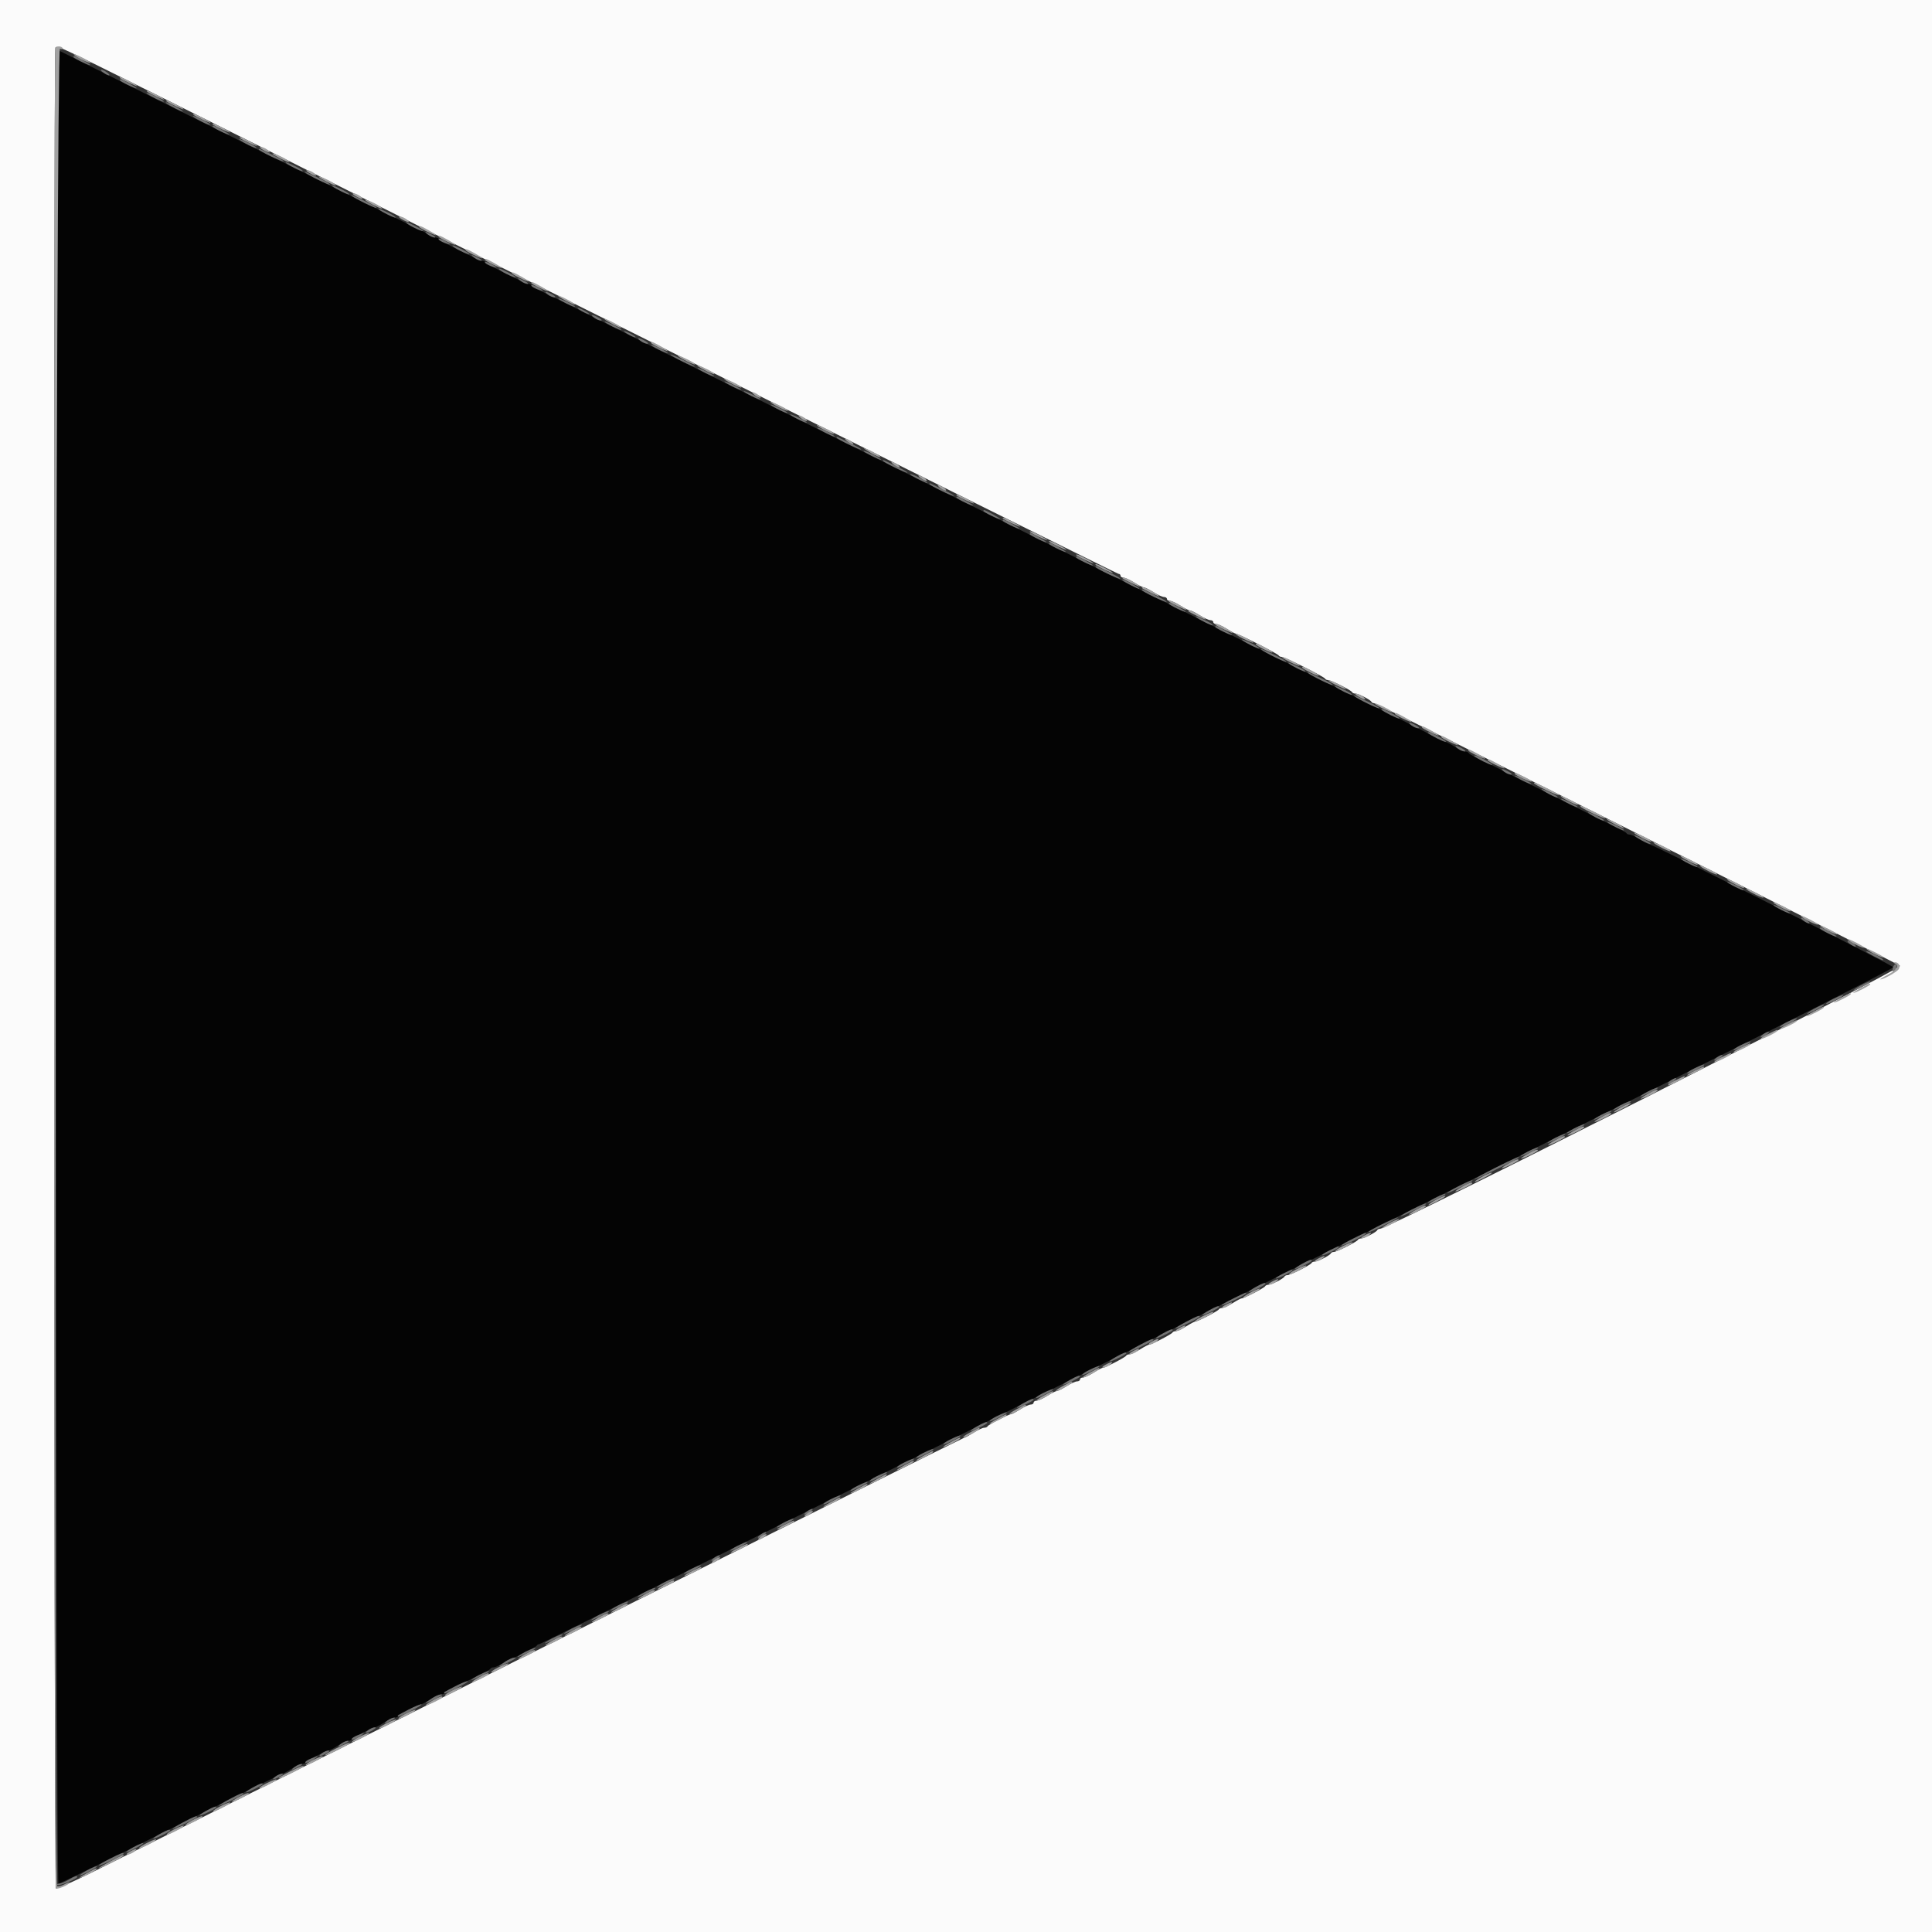 <svg id="svg" version="1.1" xmlns="http://www.w3.org/2000/svg" xmlns:xlink="http://www.w3.org/1999/xlink" width="400" height="400" viewBox="0, 0, 400,400"><rect x="0" y="0" width="400" height="400" fill="#333333" stroke="none"/><g id="svgg"><path id="path0" d="M11.856 10.678 C 11.321 11.213,11.565 390.000,12.100 390.000 C 12.375 390.000,22.873 384.870,35.430 378.600 C 47.986 372.330,58.385 367.200,58.538 367.200 C 58.691 367.200,59.529 366.750,60.400 366.200 C 61.271 365.650,62.243 365.200,62.559 365.200 C 62.875 365.200,63.193 365.065,63.267 364.900 C 63.412 364.573,67.625 362.400,68.114 362.400 C 68.280 362.400,69.129 361.950,70.000 361.400 C 70.871 360.850,71.843 360.400,72.159 360.400 C 72.475 360.400,72.793 360.265,72.867 360.100 C 73.012 359.773,77.225 357.600,77.714 357.600 C 77.880 357.600,78.729 357.150,79.600 356.600 C 80.471 356.050,81.443 355.600,81.759 355.600 C 82.075 355.600,82.393 355.465,82.467 355.300 C 82.612 354.973,86.825 352.800,87.314 352.800 C 87.480 352.800,88.329 352.350,89.200 351.800 C 90.071 351.250,91.043 350.800,91.359 350.800 C 91.675 350.800,91.993 350.665,92.067 350.500 C 92.140 350.335,93.235 349.705,94.500 349.100 C 95.765 348.495,97.835 347.505,99.100 346.900 C 100.365 346.295,101.460 345.665,101.533 345.500 C 101.607 345.335,101.925 345.200,102.241 345.200 C 102.557 345.200,103.529 344.750,104.400 344.200 C 105.271 343.650,106.120 343.200,106.286 343.200 C 106.775 343.200,110.988 341.027,111.133 340.700 C 111.207 340.535,111.451 340.400,111.676 340.400 C 111.902 340.400,151.892 320.529,200.543 296.243 C 249.194 271.956,312.175 240.527,340.500 226.400 C 368.825 212.273,391.990 200.509,391.978 200.257 C 391.959 199.864,342.226 174.800,341.464 174.800 C 341.310 174.800,340.471 174.350,339.600 173.800 C 338.729 173.250,337.757 172.800,337.441 172.800 C 337.125 172.800,336.807 172.665,336.733 172.500 C 336.660 172.335,335.520 171.688,334.200 171.063 C 332.880 170.438,331.440 169.732,331.000 169.495 C 330.560 169.257,328.400 168.180,326.200 167.101 C 324.000 166.022,321.840 164.942,321.400 164.701 C 320.960 164.460,318.800 163.379,316.600 162.299 C 314.400 161.219,312.060 160.048,311.400 159.697 C 310.740 159.346,309.930 158.931,309.600 158.775 C 305.464 156.820,304.179 156.153,304.067 155.900 C 303.993 155.735,303.675 155.600,303.359 155.600 C 303.043 155.600,302.071 155.150,301.200 154.600 C 300.329 154.050,299.439 153.600,299.222 153.600 C 299.006 153.600,297.967 153.121,296.914 152.536 C 295.861 151.951,294.730 151.346,294.400 151.193 C 294.070 151.040,293.170 150.587,292.400 150.187 C 291.630 149.786,290.730 149.324,290.400 149.160 C 239.727 123.930,133.619 71.061,133.164 70.816 C 132.814 70.627,130.654 69.542,128.364 68.403 C 126.074 67.265,123.914 66.185,123.564 66.003 C 121.831 65.103,114.336 61.376,112.400 60.451 C 111.190 59.873,110.140 59.265,110.067 59.100 C 109.993 58.935,109.736 58.800,109.495 58.800 C 108.903 58.800,100.635 54.679,100.467 54.300 C 100.393 54.135,100.136 54.000,99.895 54.000 C 99.303 54.000,91.035 49.879,90.867 49.500 C 90.793 49.335,90.539 49.200,90.302 49.200 C 89.988 49.200,42.385 25.592,12.356 10.544 C 12.221 10.477,11.996 10.537,11.856 10.678 " stroke="none" fill="#040404" fill-rule="evenodd"></path><path id="path1" d="M0.000 200.000 L 0.000 400.000 200.000 400.000 L 400.000 400.000 400.000 200.000 L 400.000 0.000 200.000 0.000 L 0.000 0.000 0.000 200.000 M33.235 20.042 C 52.156 29.466,60.953 33.863,62.764 34.803 C 63.114 34.985,65.274 36.065,67.564 37.203 C 69.854 38.342,72.014 39.422,72.364 39.603 C 72.714 39.785,74.874 40.865,77.164 42.003 C 79.454 43.142,81.614 44.225,81.964 44.410 C 86.822 46.985,231.235 118.800,231.555 118.800 C 231.800 118.800,232.000 118.980,232.000 119.200 C 232.000 119.420,232.274 119.600,232.608 119.600 C 232.942 119.600,233.929 120.050,234.800 120.600 C 235.671 121.150,236.571 121.600,236.800 121.600 C 237.029 121.600,237.929 122.050,238.800 122.600 C 239.671 123.150,240.658 123.600,240.992 123.600 C 241.326 123.600,241.600 123.780,241.600 124.000 C 241.600 124.220,241.874 124.400,242.208 124.400 C 242.542 124.400,243.529 124.850,244.400 125.400 C 245.271 125.950,246.171 126.400,246.400 126.400 C 246.629 126.400,247.529 126.850,248.400 127.400 C 249.271 127.950,250.258 128.400,250.592 128.400 C 250.926 128.400,251.200 128.580,251.200 128.800 C 251.200 129.020,251.474 129.200,251.808 129.200 C 252.142 129.200,253.129 129.650,254.000 130.200 C 254.871 130.750,255.723 131.199,255.892 131.198 C 256.387 131.195,264.587 135.370,264.733 135.700 C 264.807 135.865,265.077 135.999,265.333 135.998 C 265.939 135.995,274.159 140.107,274.333 140.500 C 274.407 140.665,274.677 140.797,274.933 140.794 C 275.532 140.786,279.757 142.904,279.933 143.300 C 280.007 143.465,280.307 143.600,280.601 143.600 C 281.243 143.600,283.745 144.877,283.933 145.300 C 284.007 145.465,284.269 145.600,284.517 145.600 C 285.098 145.600,393.126 199.556,393.385 199.976 C 393.795 200.639,287.447 254.400,285.725 254.400 C 285.473 254.400,285.207 254.535,285.133 254.700 C 284.945 255.123,282.443 256.400,281.801 256.400 C 281.507 256.400,281.207 256.535,281.133 256.700 C 280.957 257.096,276.732 259.214,276.133 259.206 C 275.877 259.203,275.607 259.335,275.533 259.500 C 275.345 259.923,272.843 261.200,272.201 261.200 C 271.907 261.200,271.607 261.335,271.533 261.500 C 271.357 261.896,267.132 264.014,266.533 264.006 C 266.277 264.003,266.007 264.135,265.933 264.300 C 265.745 264.723,263.243 266.000,262.601 266.000 C 262.307 266.000,262.007 266.135,261.933 266.300 C 261.784 266.636,257.573 268.816,257.092 268.806 C 256.923 268.803,256.071 269.250,255.200 269.800 C 254.329 270.350,253.357 270.800,253.041 270.800 C 252.725 270.800,252.407 270.935,252.333 271.100 C 252.184 271.436,247.973 273.616,247.492 273.606 C 247.323 273.603,246.471 274.050,245.600 274.600 C 244.729 275.150,243.757 275.600,243.441 275.600 C 243.125 275.600,242.807 275.735,242.733 275.900 C 242.588 276.227,238.375 278.400,237.886 278.400 C 237.720 278.400,236.871 278.850,236.000 279.400 C 235.129 279.950,234.157 280.400,233.841 280.400 C 233.525 280.400,233.207 280.535,233.133 280.700 C 232.988 281.027,228.775 283.200,228.286 283.200 C 228.120 283.200,227.271 283.650,226.400 284.200 C 225.529 284.750,224.542 285.200,224.208 285.200 C 223.874 285.200,223.600 285.380,223.600 285.600 C 223.600 285.820,223.326 286.000,222.992 286.000 C 222.658 286.000,221.671 286.450,220.800 287.000 C 219.929 287.550,219.029 288.000,218.800 288.000 C 218.571 288.000,217.671 288.450,216.800 289.000 C 215.929 289.550,214.942 290.000,214.608 290.000 C 214.274 290.000,214.000 290.180,214.000 290.400 C 214.000 290.620,213.726 290.800,213.392 290.800 C 213.058 290.800,212.071 291.250,211.200 291.800 C 210.329 292.350,209.480 292.800,209.314 292.800 C 208.825 292.800,204.612 294.973,204.467 295.300 C 204.393 295.465,204.075 295.600,203.759 295.600 C 203.443 295.600,202.471 296.050,201.600 296.600 C 200.729 297.150,199.901 297.600,199.761 297.600 C 199.621 297.600,160.512 317.063,112.853 340.851 C 65.194 364.639,22.988 385.699,19.061 387.651 C 15.135 389.603,11.760 391.099,11.561 390.976 C 11.145 390.719,11.050 10.283,11.467 9.867 C 11.916 9.417,11.691 9.312,33.235 20.042 " stroke="none" fill="#fbfbfb" fill-rule="evenodd"></path><path id="path2" d="M15.200 11.791 C 15.200 12.037,18.499 13.635,18.665 13.469 C 18.785 13.348,15.696 11.600,15.362 11.600 C 15.273 11.600,15.200 11.686,15.200 11.791 M21.376 15.013 C 21.804 15.336,22.333 15.600,22.553 15.600 C 22.773 15.600,22.604 15.336,22.176 15.013 C 21.749 14.690,21.220 14.425,21.000 14.425 C 20.780 14.425,20.949 14.690,21.376 15.013 M24.800 16.591 C 24.800 16.837,28.099 18.435,28.265 18.269 C 28.385 18.148,25.296 16.400,24.962 16.400 C 24.873 16.400,24.800 16.486,24.800 16.591 M30.433 19.357 C 30.962 19.855,33.725 21.208,33.886 21.048 C 33.991 20.942,33.306 20.483,32.364 20.028 C 30.739 19.243,30.063 19.008,30.433 19.357 M34.433 21.357 C 34.883 21.781,37.713 23.220,37.842 23.091 C 37.924 23.010,37.255 22.551,36.357 22.072 C 34.870 21.277,34.010 20.958,34.433 21.357 M40.033 24.157 C 40.562 24.655,43.325 26.008,43.486 25.848 C 43.591 25.742,42.906 25.283,41.964 24.828 C 40.339 24.043,39.663 23.808,40.033 24.157 M44.000 26.191 C 44.000 26.437,47.299 28.035,47.465 27.869 C 47.585 27.748,44.496 26.000,44.162 26.000 C 44.073 26.000,44.000 26.086,44.000 26.191 M49.633 28.957 C 50.162 29.455,52.925 30.808,53.086 30.648 C 53.191 30.542,52.506 30.083,51.564 29.628 C 49.939 28.843,49.263 28.608,49.633 28.957 M53.600 30.950 C 53.600 31.259,58.516 33.617,58.725 33.408 C 58.863 33.270,56.838 32.205,53.900 30.870 C 53.735 30.795,53.600 30.831,53.600 30.950 M59.233 33.757 C 59.762 34.255,62.525 35.608,62.686 35.448 C 62.791 35.342,62.106 34.883,61.164 34.428 C 59.539 33.643,58.863 33.408,59.233 33.757 M63.204 35.716 C 63.644 36.202,68.126 38.407,68.307 38.226 C 68.413 38.121,67.442 37.533,66.149 36.920 C 63.323 35.580,62.939 35.423,63.204 35.716 M68.833 38.557 C 69.362 39.055,72.125 40.408,72.286 40.248 C 72.391 40.142,71.706 39.683,70.764 39.228 C 69.139 38.443,68.463 38.208,68.833 38.557 M72.804 40.516 C 73.244 41.002,77.726 43.207,77.907 43.026 C 78.013 42.921,77.042 42.333,75.749 41.720 C 72.923 40.380,72.539 40.223,72.804 40.516 M78.433 43.357 C 78.962 43.855,81.725 45.208,81.886 45.048 C 81.991 44.942,81.306 44.483,80.364 44.028 C 78.739 43.243,78.063 43.008,78.433 43.357 M84.611 46.518 C 85.640 47.194,87.600 48.034,87.600 47.800 C 87.600 47.577,84.556 46.000,84.127 46.000 C 83.959 46.000,84.177 46.233,84.611 46.518 M88.624 48.587 C 89.051 48.910,89.670 49.179,90.000 49.185 C 90.330 49.190,90.084 48.926,89.454 48.598 C 87.995 47.837,87.625 47.832,88.624 48.587 M90.800 49.502 C 90.800 49.679,91.340 50.028,92.000 50.278 C 92.660 50.527,93.200 50.661,93.200 50.576 C 93.200 50.490,92.660 50.141,92.000 49.800 C 91.340 49.459,90.800 49.325,90.800 49.502 M94.211 51.318 C 95.240 51.994,97.200 52.834,97.200 52.600 C 97.200 52.377,94.156 50.800,93.727 50.800 C 93.559 50.800,93.777 51.033,94.211 51.318 M98.224 53.387 C 98.651 53.710,99.270 53.979,99.600 53.985 C 99.930 53.990,99.684 53.726,99.054 53.398 C 97.595 52.637,97.225 52.632,98.224 53.387 M100.400 54.302 C 100.400 54.479,100.940 54.828,101.600 55.078 C 102.260 55.327,102.800 55.461,102.800 55.376 C 102.800 55.290,102.260 54.941,101.600 54.600 C 100.940 54.259,100.400 54.125,100.400 54.302 M103.811 56.118 C 104.840 56.794,106.800 57.634,106.800 57.400 C 106.800 57.177,103.756 55.600,103.327 55.600 C 103.159 55.600,103.377 55.833,103.811 56.118 M107.824 58.187 C 108.251 58.510,108.870 58.779,109.200 58.785 C 109.530 58.790,109.284 58.526,108.654 58.198 C 107.195 57.437,106.825 57.432,107.824 58.187 M110.000 59.102 C 110.000 59.279,110.540 59.628,111.200 59.878 C 111.860 60.127,112.400 60.261,112.400 60.176 C 112.400 60.090,111.860 59.741,111.200 59.400 C 110.540 59.059,110.000 58.925,110.000 59.102 M113.424 60.987 C 113.851 61.310,114.470 61.574,114.800 61.573 C 115.148 61.572,114.980 61.332,114.400 61.000 C 113.085 60.248,112.436 60.240,113.424 60.987 M115.600 61.797 C 115.600 62.068,118.849 63.684,119.030 63.503 C 119.114 63.419,118.376 62.959,117.391 62.481 C 116.406 62.002,115.600 61.694,115.600 61.797 M119.600 63.779 C 119.600 63.889,120.140 64.259,120.800 64.600 C 121.460 64.941,122.000 65.131,122.000 65.021 C 122.000 64.911,121.460 64.541,120.800 64.200 C 120.140 63.859,119.600 63.669,119.600 63.779 M123.024 65.787 C 123.451 66.110,124.070 66.374,124.400 66.373 C 124.748 66.372,124.580 66.132,124.000 65.800 C 122.685 65.048,122.036 65.040,123.024 65.787 M125.200 66.597 C 125.200 66.868,128.449 68.484,128.630 68.303 C 128.714 68.219,127.976 67.759,126.991 67.281 C 126.006 66.802,125.200 66.494,125.200 66.597 M129.200 68.579 C 129.200 68.689,129.740 69.059,130.400 69.400 C 131.060 69.741,131.600 69.931,131.600 69.821 C 131.600 69.711,131.060 69.341,130.400 69.000 C 129.740 68.659,129.200 68.469,129.200 68.579 M132.624 70.587 C 133.051 70.910,133.670 71.174,134.000 71.173 C 134.348 71.172,134.180 70.932,133.600 70.600 C 132.285 69.848,131.636 69.840,132.624 70.587 M134.800 71.397 C 134.800 71.668,138.049 73.284,138.230 73.103 C 138.314 73.019,137.576 72.559,136.591 72.081 C 135.606 71.602,134.800 71.294,134.800 71.397 M138.800 73.398 C 138.800 73.666,143.649 76.085,143.828 75.906 C 143.908 75.825,142.810 75.185,141.387 74.483 C 139.964 73.782,138.800 73.293,138.800 73.398 M144.400 76.197 C 144.400 76.468,147.649 78.084,147.830 77.903 C 147.914 77.819,147.176 77.359,146.191 76.881 C 145.206 76.402,144.400 76.094,144.400 76.197 M150.000 78.997 C 150.000 79.268,153.249 80.884,153.430 80.703 C 153.514 80.619,152.776 80.159,151.791 79.681 C 150.806 79.202,150.000 78.894,150.000 78.997 M154.000 80.997 C 154.000 81.268,157.249 82.884,157.430 82.703 C 157.514 82.619,156.776 82.159,155.791 81.681 C 154.806 81.202,154.000 80.894,154.000 80.997 M159.600 83.797 C 159.600 84.068,162.849 85.684,163.030 85.503 C 163.114 85.419,162.376 84.959,161.391 84.481 C 160.406 84.002,159.600 83.694,159.600 83.797 M163.600 85.797 C 163.600 86.068,166.849 87.684,167.030 87.503 C 167.114 87.419,166.376 86.959,165.391 86.481 C 164.406 86.002,163.600 85.694,163.600 85.797 M169.200 88.599 C 169.200 88.789,172.389 90.400,172.764 90.400 C 173.116 90.400,171.482 89.399,170.300 88.890 C 169.695 88.630,169.200 88.499,169.200 88.599 M173.200 90.579 C 173.200 90.869,178.087 93.246,178.281 93.052 C 178.361 92.972,177.386 92.406,176.113 91.794 C 174.841 91.182,173.665 90.607,173.500 90.517 C 173.335 90.427,173.200 90.455,173.200 90.579 M178.800 93.399 C 178.800 93.589,181.989 95.200,182.364 95.200 C 182.716 95.200,181.082 94.199,179.900 93.690 C 179.295 93.430,178.800 93.299,178.800 93.399 M182.800 95.379 C 182.800 95.669,187.687 98.046,187.881 97.852 C 187.961 97.772,186.986 97.206,185.713 96.594 C 184.441 95.982,183.265 95.407,183.100 95.317 C 182.935 95.227,182.800 95.255,182.800 95.379 M188.400 98.199 C 188.400 98.389,191.589 100.000,191.964 100.000 C 192.316 100.000,190.682 98.999,189.500 98.490 C 188.895 98.230,188.400 98.099,188.400 98.199 M192.400 100.179 C 192.400 100.469,197.287 102.846,197.481 102.652 C 197.561 102.572,196.586 102.006,195.313 101.394 C 194.041 100.782,192.865 100.207,192.700 100.117 C 192.535 100.027,192.400 100.055,192.400 100.179 M198.000 102.991 C 198.000 103.237,201.299 104.835,201.465 104.669 C 201.585 104.548,198.496 102.800,198.162 102.800 C 198.073 102.800,198.000 102.886,198.000 102.991 M203.600 105.791 C 203.600 106.037,206.899 107.635,207.065 107.469 C 207.185 107.348,204.096 105.600,203.762 105.600 C 203.673 105.600,203.600 105.686,203.600 105.791 M207.600 107.791 C 207.600 108.037,210.899 109.635,211.065 109.469 C 211.185 109.348,208.096 107.600,207.762 107.600 C 207.673 107.600,207.600 107.686,207.600 107.791 M213.200 110.591 C 213.200 110.837,216.499 112.435,216.665 112.269 C 216.785 112.148,213.696 110.400,213.362 110.400 C 213.273 110.400,213.200 110.486,213.200 110.591 M217.200 112.591 C 217.200 112.837,220.499 114.435,220.665 114.269 C 220.785 114.148,217.696 112.400,217.362 112.400 C 217.273 112.400,217.200 112.486,217.200 112.591 M222.800 115.391 C 222.800 115.637,226.099 117.235,226.265 117.069 C 226.385 116.948,223.296 115.200,222.962 115.200 C 222.873 115.200,222.800 115.286,222.800 115.391 M226.800 117.350 C 226.800 117.659,231.716 120.017,231.925 119.808 C 232.063 119.670,230.038 118.605,227.100 117.270 C 226.935 117.195,226.800 117.231,226.800 117.350 M232.433 120.157 C 232.883 120.581,235.713 122.020,235.842 121.891 C 235.924 121.810,235.255 121.351,234.357 120.872 C 232.870 120.077,232.010 119.758,232.433 120.157 M236.400 122.150 C 236.400 122.459,241.316 124.817,241.525 124.608 C 241.663 124.470,239.638 123.405,236.700 122.070 C 236.535 121.995,236.400 122.031,236.400 122.150 M242.000 124.991 C 242.000 125.237,245.299 126.835,245.465 126.669 C 245.585 126.548,242.496 124.800,242.162 124.800 C 242.073 124.800,242.000 124.886,242.000 124.991 M247.633 127.757 C 248.162 128.255,250.925 129.608,251.086 129.448 C 251.191 129.342,250.506 128.883,249.564 128.428 C 247.939 127.643,247.263 127.408,247.633 127.757 M251.600 129.791 C 251.600 130.037,254.899 131.635,255.065 131.469 C 255.185 131.348,252.096 129.600,251.762 129.600 C 251.673 129.600,251.600 129.686,251.600 129.791 M257.233 132.557 C 257.762 133.055,260.525 134.408,260.686 134.248 C 260.791 134.142,260.106 133.683,259.164 133.228 C 257.539 132.443,256.863 132.208,257.233 132.557 M261.204 134.516 C 261.644 135.002,266.126 137.207,266.307 137.026 C 266.413 136.921,265.442 136.333,264.149 135.720 C 261.323 134.380,260.939 134.223,261.204 134.516 M266.833 137.357 C 267.362 137.855,270.125 139.208,270.286 139.048 C 270.391 138.942,269.706 138.483,268.764 138.028 C 267.139 137.243,266.463 137.008,266.833 137.357 M270.804 139.316 C 271.244 139.802,275.726 142.007,275.907 141.826 C 276.013 141.721,275.042 141.133,273.749 140.520 C 270.923 139.180,270.539 139.023,270.804 139.316 M276.433 142.157 C 276.962 142.655,279.725 144.008,279.886 143.848 C 279.991 143.742,279.306 143.283,278.364 142.828 C 276.739 142.043,276.063 141.808,276.433 142.157 M280.404 144.116 C 280.844 144.602,285.326 146.807,285.507 146.626 C 285.613 146.521,284.642 145.933,283.349 145.320 C 280.523 143.980,280.139 143.823,280.404 144.116 M286.033 146.957 C 286.532 147.426,289.295 148.797,289.712 148.782 C 290.236 148.763,286.845 146.848,286.233 146.818 C 286.032 146.808,285.942 146.871,286.033 146.957 M292.224 150.187 C 292.651 150.510,293.270 150.774,293.600 150.773 C 293.948 150.772,293.780 150.532,293.200 150.200 C 291.885 149.448,291.236 149.440,292.224 150.187 M295.633 151.757 C 296.132 152.226,298.895 153.597,299.312 153.582 C 299.836 153.563,296.445 151.648,295.833 151.618 C 295.632 151.608,295.542 151.671,295.633 151.757 M301.824 154.987 C 302.251 155.310,302.870 155.574,303.200 155.573 C 303.548 155.572,303.380 155.332,302.800 155.000 C 301.485 154.248,300.836 154.240,301.824 154.987 M305.233 156.557 C 305.732 157.026,308.495 158.397,308.912 158.382 C 309.436 158.363,306.045 156.448,305.433 156.418 C 305.232 156.408,305.142 156.471,305.233 156.557 M311.424 159.787 C 311.851 160.110,312.470 160.374,312.800 160.373 C 313.148 160.372,312.980 160.132,312.400 159.800 C 311.085 159.048,310.436 159.040,311.424 159.787 M313.600 160.597 C 313.600 160.868,316.849 162.484,317.030 162.303 C 317.114 162.219,316.376 161.759,315.391 161.281 C 314.406 160.802,313.600 160.494,313.600 160.597 M319.200 163.366 C 319.200 163.679,322.113 165.229,322.475 165.108 C 322.681 165.040,322.028 164.585,321.025 164.097 C 320.021 163.609,319.200 163.280,319.200 163.366 M323.200 165.397 C 323.200 165.668,326.449 167.284,326.630 167.103 C 326.714 167.019,325.976 166.559,324.991 166.081 C 324.006 165.602,323.200 165.294,323.200 165.397 M328.800 168.166 C 328.800 168.479,331.713 170.029,332.075 169.908 C 332.281 169.840,331.628 169.385,330.625 168.897 C 329.621 168.409,328.800 168.080,328.800 168.166 M332.800 170.197 C 332.800 170.468,336.049 172.084,336.230 171.903 C 336.314 171.819,335.576 171.359,334.591 170.881 C 333.606 170.402,332.800 170.094,332.800 170.197 M338.400 172.966 C 338.400 173.279,341.313 174.829,341.675 174.708 C 341.881 174.640,341.228 174.185,340.225 173.697 C 339.221 173.209,338.400 172.880,338.400 172.966 M348.000 177.797 C 348.000 178.068,351.249 179.684,351.430 179.503 C 351.514 179.419,350.776 178.959,349.791 178.481 C 348.806 178.002,348.000 177.694,348.000 177.797 M357.600 182.597 C 357.600 182.868,360.849 184.484,361.030 184.303 C 361.114 184.219,360.376 183.759,359.391 183.281 C 358.406 182.802,357.600 182.494,357.600 182.597 M367.200 187.397 C 367.200 187.668,370.449 189.284,370.630 189.103 C 370.714 189.019,369.976 188.559,368.991 188.081 C 368.006 187.602,367.200 187.294,367.200 187.397 M373.376 190.613 C 373.804 190.936,374.333 191.200,374.553 191.200 C 374.773 191.200,374.604 190.936,374.176 190.613 C 373.749 190.290,373.220 190.025,373.000 190.025 C 372.780 190.025,372.949 190.290,373.376 190.613 M376.800 192.192 C 376.800 192.470,380.048 194.085,380.234 193.899 C 380.320 193.814,379.655 193.351,378.757 192.872 C 377.053 191.962,376.800 191.874,376.800 192.192 M382.976 195.413 C 383.404 195.736,383.933 196.000,384.153 196.000 C 384.373 196.000,384.204 195.736,383.776 195.413 C 383.349 195.090,382.820 194.825,382.600 194.825 C 382.380 194.825,382.549 195.090,382.976 195.413 M386.400 197.000 C 386.400 197.223,389.444 198.800,389.873 198.800 C 390.041 198.800,389.823 198.567,389.389 198.282 C 388.360 197.606,386.400 196.766,386.400 197.000 M391.884 200.400 C 391.769 200.840,391.838 201.200,392.037 201.200 C 392.237 201.200,392.400 201.125,392.400 201.033 C 392.400 200.941,392.509 200.581,392.643 200.233 C 392.776 199.885,392.707 199.600,392.489 199.600 C 392.272 199.600,391.999 199.960,391.884 200.400 M385.102 204.104 C 384.279 204.563,383.673 205.006,383.755 205.089 C 383.886 205.220,386.712 203.785,387.167 203.357 C 387.614 202.935,386.436 203.362,385.102 204.104 M379.457 206.867 C 378.608 207.296,378.002 207.735,378.110 207.843 C 378.274 208.007,381.030 206.663,381.567 206.157 C 381.964 205.783,380.880 206.148,379.457 206.867 M375.502 208.904 C 374.679 209.363,374.073 209.806,374.155 209.889 C 374.286 210.020,377.112 208.585,377.567 208.157 C 378.014 207.735,376.836 208.162,375.502 208.904 M369.857 211.667 C 369.008 212.096,368.402 212.535,368.510 212.643 C 368.674 212.807,371.430 211.463,371.967 210.957 C 372.364 210.583,371.280 210.948,369.857 211.667 M364.976 214.187 C 364.549 214.510,364.380 214.775,364.600 214.775 C 364.820 214.775,365.349 214.510,365.776 214.187 C 366.204 213.864,366.373 213.600,366.153 213.600 C 365.933 213.600,365.404 213.864,364.976 214.187 M360.257 216.467 C 359.408 216.896,358.802 217.335,358.910 217.443 C 359.074 217.607,361.830 216.263,362.367 215.757 C 362.764 215.383,361.680 215.748,360.257 216.467 M355.376 218.987 C 354.949 219.310,354.780 219.575,355.000 219.575 C 355.220 219.575,355.749 219.310,356.176 218.987 C 356.604 218.664,356.773 218.400,356.553 218.400 C 356.333 218.400,355.804 218.664,355.376 218.987 M350.657 221.267 C 349.808 221.696,349.202 222.135,349.310 222.243 C 349.474 222.407,352.230 221.063,352.767 220.557 C 353.164 220.183,352.080 220.548,350.657 221.267 M345.776 223.787 C 345.349 224.110,345.180 224.375,345.400 224.375 C 345.620 224.375,346.149 224.110,346.576 223.787 C 347.004 223.464,347.173 223.200,346.953 223.200 C 346.733 223.200,346.204 223.464,345.776 223.787 M341.100 226.027 C 340.275 226.463,339.600 226.908,339.600 227.018 C 339.600 227.196,342.759 225.719,343.167 225.351 C 343.627 224.934,342.425 225.328,341.100 226.027 M335.500 228.827 C 334.675 229.263,334.000 229.708,334.000 229.818 C 334.000 229.996,337.159 228.519,337.567 228.151 C 338.027 227.734,336.825 228.128,335.500 228.827 M331.500 230.827 C 330.675 231.263,330.000 231.708,330.000 231.818 C 330.000 231.996,333.159 230.519,333.567 230.151 C 334.027 229.734,332.825 230.128,331.500 230.827 M325.900 233.627 C 325.075 234.063,324.400 234.508,324.400 234.618 C 324.400 234.796,327.559 233.319,327.967 232.951 C 328.427 232.534,327.225 232.928,325.900 233.627 M321.900 235.627 C 321.075 236.063,320.400 236.508,320.400 236.618 C 320.400 236.796,323.559 235.319,323.967 234.951 C 324.427 234.534,323.225 234.928,321.900 235.627 M316.300 238.427 C 315.475 238.863,314.800 239.308,314.800 239.418 C 314.800 239.596,317.959 238.119,318.367 237.751 C 318.827 237.334,317.625 237.728,316.300 238.427 M309.500 241.824 C 307.135 243.025,305.200 244.097,305.200 244.207 C 305.200 244.386,313.960 240.131,314.367 239.754 C 314.977 239.189,313.210 239.941,309.500 241.824 M301.900 245.626 C 300.635 246.279,299.600 246.903,299.600 247.012 C 299.600 247.191,304.360 244.925,304.767 244.553 C 305.290 244.073,303.898 244.594,301.900 245.626 M297.100 248.027 C 296.275 248.463,295.600 248.908,295.600 249.018 C 295.600 249.196,298.759 247.719,299.167 247.351 C 299.627 246.934,298.425 247.328,297.100 248.027 M292.300 250.426 C 291.035 251.079,290.000 251.703,290.000 251.812 C 290.000 251.991,294.760 249.725,295.167 249.353 C 295.690 248.873,294.298 249.394,292.300 250.426 M286.091 253.485 C 284.491 254.271,283.257 254.991,283.350 255.083 C 283.442 255.175,284.931 254.529,286.659 253.646 C 288.386 252.762,289.620 252.043,289.400 252.047 C 289.180 252.051,287.691 252.698,286.091 253.485 M280.084 256.466 C 278.700 257.146,277.647 257.781,277.744 257.877 C 277.943 258.077,282.800 255.692,282.800 255.394 C 282.800 255.124,282.879 255.093,280.084 256.466 M275.285 258.871 C 274.342 259.329,273.649 259.782,273.746 259.879 C 273.945 260.079,277.200 258.489,277.200 258.192 C 277.200 257.937,277.247 257.920,275.285 258.871 M269.502 261.704 C 268.679 262.163,268.076 262.610,268.164 262.697 C 268.351 262.884,271.600 261.272,271.600 260.992 C 271.600 260.657,271.043 260.847,269.502 261.704 M265.685 263.671 C 264.742 264.129,264.049 264.582,264.146 264.679 C 264.345 264.879,267.600 263.289,267.600 262.992 C 267.600 262.737,267.647 262.720,265.685 263.671 M259.902 266.504 C 259.079 266.963,258.476 267.410,258.564 267.497 C 258.751 267.684,262.000 266.072,262.000 265.792 C 262.000 265.457,261.443 265.647,259.902 266.504 M255.284 268.866 C 253.900 269.546,252.835 270.168,252.916 270.249 C 253.102 270.436,258.000 268.079,258.000 267.803 C 258.000 267.523,258.089 267.488,255.284 268.866 M250.302 271.304 C 249.479 271.763,248.863 272.196,248.933 272.266 C 249.101 272.434,252.400 270.839,252.400 270.591 C 252.400 270.258,251.842 270.448,250.302 271.304 M245.498 273.703 C 244.232 274.377,243.256 274.989,243.330 275.063 C 243.507 275.240,248.400 272.866,248.400 272.603 C 248.400 272.243,247.845 272.453,245.498 273.703 M240.702 276.104 C 239.879 276.563,239.263 276.996,239.333 277.066 C 239.501 277.234,242.800 275.639,242.800 275.391 C 242.800 275.058,242.242 275.248,240.702 276.104 M235.898 278.503 C 234.632 279.177,233.656 279.789,233.730 279.863 C 233.907 280.040,238.800 277.666,238.800 277.403 C 238.800 277.043,238.245 277.253,235.898 278.503 M231.102 280.904 C 230.279 281.363,229.663 281.796,229.733 281.866 C 229.901 282.034,233.200 280.439,233.200 280.191 C 233.200 279.858,232.642 280.048,231.102 280.904 M225.457 283.667 C 224.608 284.096,224.002 284.535,224.110 284.643 C 224.274 284.807,227.030 283.463,227.567 282.957 C 227.964 282.583,226.880 282.948,225.457 283.667 M221.502 285.704 C 220.679 286.163,220.063 286.596,220.133 286.666 C 220.301 286.834,223.600 285.239,223.600 284.991 C 223.600 284.658,223.042 284.848,221.502 285.704 M215.857 288.467 C 215.008 288.896,214.402 289.335,214.510 289.443 C 214.674 289.607,217.430 288.263,217.967 287.757 C 218.364 287.383,217.280 287.748,215.857 288.467 M211.902 290.504 C 211.079 290.963,210.463 291.396,210.533 291.466 C 210.701 291.634,214.000 290.039,214.000 289.791 C 214.000 289.458,213.442 289.648,211.902 290.504 M206.257 293.267 C 205.408 293.696,204.802 294.135,204.910 294.243 C 205.074 294.407,207.830 293.063,208.367 292.557 C 208.764 292.183,207.680 292.548,206.257 293.267 M202.302 295.304 C 201.479 295.763,200.863 296.196,200.933 296.266 C 201.101 296.434,204.400 294.839,204.400 294.591 C 204.400 294.258,203.842 294.448,202.302 295.304 M196.657 298.067 C 195.808 298.496,195.202 298.935,195.310 299.043 C 195.474 299.207,198.230 297.863,198.767 297.357 C 199.164 296.983,198.080 297.348,196.657 298.067 M191.057 300.867 C 190.208 301.296,189.602 301.735,189.710 301.843 C 189.874 302.007,192.630 300.663,193.167 300.157 C 193.564 299.783,192.480 300.148,191.057 300.867 M187.057 302.867 C 186.208 303.296,185.602 303.735,185.710 303.843 C 185.874 304.007,188.630 302.663,189.167 302.157 C 189.564 301.783,188.480 302.148,187.057 302.867 M181.457 305.667 C 180.608 306.096,180.002 306.535,180.110 306.643 C 180.274 306.807,183.030 305.463,183.567 304.957 C 183.964 304.583,182.880 304.948,181.457 305.667 M177.457 307.667 C 176.608 308.096,176.002 308.535,176.110 308.643 C 176.274 308.807,179.030 307.463,179.567 306.957 C 179.964 306.583,178.880 306.948,177.457 307.667 M171.857 310.467 C 171.008 310.896,170.402 311.335,170.510 311.443 C 170.674 311.607,173.430 310.263,173.967 309.757 C 174.364 309.383,173.280 309.748,171.857 310.467 M166.976 312.987 C 166.549 313.310,166.380 313.575,166.600 313.575 C 166.820 313.575,167.349 313.310,167.776 312.987 C 168.204 312.664,168.373 312.400,168.153 312.400 C 167.933 312.400,167.404 312.664,166.976 312.987 M162.300 315.227 C 161.475 315.663,160.800 316.101,160.800 316.201 C 160.800 316.435,162.762 315.592,163.789 314.918 C 164.994 314.127,163.990 314.335,162.300 315.227 M157.376 317.787 C 156.949 318.110,156.780 318.375,157.000 318.375 C 157.220 318.375,157.749 318.110,158.176 317.787 C 158.604 317.464,158.773 317.200,158.553 317.200 C 158.333 317.200,157.804 317.464,157.376 317.787 M152.700 320.047 C 151.875 320.464,151.200 320.891,151.200 320.995 C 151.200 321.233,153.149 320.401,154.189 319.718 C 155.333 318.967,154.446 319.162,152.700 320.047 M147.776 322.587 C 147.349 322.910,147.180 323.175,147.400 323.175 C 147.620 323.175,148.149 322.910,148.576 322.587 C 149.004 322.264,149.173 322.000,148.953 322.000 C 148.733 322.000,148.204 322.264,147.776 322.587 M143.100 324.847 C 142.275 325.264,141.600 325.691,141.600 325.795 C 141.600 326.033,143.549 325.201,144.589 324.518 C 145.733 323.767,144.846 323.962,143.100 324.847 M137.500 327.627 C 136.675 328.063,136.000 328.508,136.000 328.618 C 136.000 328.796,139.159 327.319,139.567 326.951 C 140.027 326.534,138.825 326.928,137.500 327.627 M133.500 329.627 C 132.675 330.063,132.000 330.508,132.000 330.618 C 132.000 330.796,135.159 329.319,135.567 328.951 C 136.027 328.534,134.825 328.928,133.500 329.627 M127.900 332.427 C 127.075 332.863,126.400 333.308,126.400 333.418 C 126.400 333.596,129.559 332.119,129.967 331.751 C 130.427 331.334,129.225 331.728,127.900 332.427 M123.900 334.427 C 123.075 334.863,122.400 335.308,122.400 335.418 C 122.400 335.596,125.559 334.119,125.967 333.751 C 126.427 333.334,125.225 333.728,123.900 334.427 M118.300 337.227 C 117.475 337.663,116.800 338.108,116.800 338.218 C 116.800 338.396,119.959 336.919,120.367 336.551 C 120.827 336.134,119.625 336.528,118.300 337.227 M114.300 339.227 C 113.475 339.663,112.800 340.108,112.800 340.218 C 112.800 340.396,115.959 338.919,116.367 338.551 C 116.827 338.134,115.625 338.528,114.300 339.227 M108.700 342.027 C 107.875 342.463,107.200 342.908,107.200 343.018 C 107.200 343.196,110.359 341.719,110.767 341.351 C 111.227 340.934,110.025 341.328,108.700 342.027 M104.697 343.966 C 102.852 345.149,102.899 345.349,104.800 344.400 C 106.920 343.342,107.123 343.190,106.367 343.229 C 106.055 343.245,105.304 343.577,104.697 343.966 M99.100 346.827 C 98.275 347.263,97.600 347.708,97.600 347.818 C 97.600 347.996,100.759 346.519,101.167 346.151 C 101.627 345.734,100.425 346.128,99.100 346.827 M94.200 349.148 C 91.684 350.471,91.837 350.372,92.033 350.560 C 92.125 350.648,93.370 350.117,94.800 349.380 C 96.230 348.642,97.130 348.052,96.800 348.067 C 96.470 348.083,95.300 348.569,94.200 349.148 M89.497 351.566 C 87.652 352.749,87.699 352.949,89.600 352.000 C 91.720 350.942,91.923 350.790,91.167 350.829 C 90.855 350.845,90.104 351.177,89.497 351.566 M84.600 353.948 C 82.084 355.271,82.237 355.172,82.433 355.360 C 82.525 355.448,83.770 354.917,85.200 354.180 C 86.630 353.442,87.530 352.852,87.200 352.867 C 86.870 352.883,85.700 353.369,84.600 353.948 M80.224 356.213 C 79.225 356.968,79.595 356.963,81.054 356.202 C 81.684 355.874,81.930 355.610,81.600 355.615 C 81.270 355.621,80.651 355.890,80.224 356.213 M76.224 358.213 C 75.236 358.960,75.885 358.952,77.200 358.200 C 77.780 357.868,77.948 357.628,77.600 357.627 C 77.270 357.626,76.651 357.890,76.224 358.213 M73.900 359.320 C 73.295 359.559,72.800 359.904,72.800 360.087 C 72.800 360.271,73.340 360.141,74.000 359.800 C 74.891 359.339,75.807 358.542,75.100 358.843 C 75.045 358.866,74.505 359.081,73.900 359.320 M70.624 361.013 C 69.625 361.768,69.995 361.763,71.454 361.002 C 72.084 360.674,72.330 360.410,72.000 360.415 C 71.670 360.421,71.051 360.690,70.624 361.013 M66.624 363.013 C 65.636 363.760,66.285 363.752,67.600 363.000 C 68.180 362.668,68.348 362.428,68.000 362.427 C 67.670 362.426,67.051 362.690,66.624 363.013 M64.300 364.120 C 63.695 364.359,63.200 364.704,63.200 364.887 C 63.200 365.071,63.740 364.941,64.400 364.600 C 65.291 364.139,66.207 363.342,65.500 363.643 C 65.445 363.666,64.905 363.881,64.300 364.120 M61.024 365.813 C 60.025 366.568,60.395 366.563,61.854 365.802 C 62.484 365.474,62.730 365.210,62.400 365.215 C 62.070 365.221,61.451 365.490,61.024 365.813 M57.024 367.813 C 56.036 368.560,56.685 368.552,58.000 367.800 C 58.580 367.468,58.748 367.228,58.400 367.227 C 58.070 367.226,57.451 367.490,57.024 367.813 M52.302 370.104 C 51.479 370.563,50.863 370.996,50.933 371.066 C 51.101 371.234,54.400 369.639,54.400 369.391 C 54.400 369.058,53.842 369.248,52.302 370.104 M47.498 372.503 C 46.232 373.177,45.253 373.786,45.322 373.855 C 45.485 374.019,50.400 371.626,50.400 371.383 C 50.400 371.044,49.811 371.271,47.498 372.503 M42.702 374.904 C 41.879 375.363,41.263 375.796,41.333 375.866 C 41.501 376.034,44.800 374.439,44.800 374.191 C 44.800 373.858,44.242 374.048,42.702 374.904 M37.898 377.303 C 36.632 377.977,35.653 378.586,35.722 378.655 C 35.885 378.819,40.800 376.426,40.800 376.183 C 40.800 375.844,40.211 376.071,37.898 377.303 M33.102 379.704 C 32.279 380.163,31.663 380.596,31.733 380.666 C 31.901 380.834,35.200 379.239,35.200 378.991 C 35.200 378.658,34.642 378.848,33.102 379.704 M27.502 382.504 C 26.679 382.963,26.073 383.406,26.155 383.489 C 26.286 383.620,29.112 382.185,29.567 381.757 C 30.014 381.335,28.836 381.762,27.502 382.504 M22.663 384.876 C 21.377 385.527,20.398 386.132,20.487 386.221 C 20.674 386.407,25.600 384.059,25.600 383.783 C 25.600 383.463,25.058 383.665,22.663 384.876 M17.902 387.304 C 17.079 387.763,16.473 388.206,16.555 388.289 C 16.686 388.420,19.512 386.985,19.967 386.557 C 20.414 386.135,19.236 386.562,17.902 387.304 M14.200 389.200 C 13.540 389.608,12.640 389.969,12.200 390.002 C 11.735 390.038,11.615 390.150,11.913 390.269 C 12.409 390.469,16.000 389.000,16.000 388.598 C 16.000 388.249,15.431 388.439,14.200 389.200 " stroke="none" fill="#747474" fill-rule="evenodd"></path><path id="path3" d="M11.467 9.867 C 11.026 10.308,11.147 390.720,11.588 390.993 C 11.967 391.227,14.400 390.177,14.400 389.779 C 14.400 389.669,13.883 389.847,13.251 390.174 C 12.619 390.501,11.989 390.655,11.851 390.517 C 11.054 389.720,11.603 9.907,12.401 10.116 C 12.841 10.231,13.100 10.162,12.977 9.963 C 12.715 9.538,11.850 9.483,11.467 9.867 M15.811 11.718 C 16.840 12.394,18.800 13.234,18.800 13.000 C 18.800 12.777,15.756 11.200,15.327 11.200 C 15.159 11.200,15.377 11.433,15.811 11.718 M24.833 16.151 C 25.242 16.521,28.400 17.995,28.400 17.816 C 28.400 17.589,25.381 16.000,24.949 16.000 C 24.794 16.000,24.742 16.068,24.833 16.151 M30.433 18.951 C 30.842 19.321,34.000 20.795,34.000 20.616 C 34.000 20.389,30.981 18.800,30.549 18.800 C 30.394 18.800,30.342 18.868,30.433 18.951 M34.433 20.951 C 34.842 21.321,38.000 22.795,38.000 22.616 C 38.000 22.389,34.981 20.800,34.549 20.800 C 34.394 20.800,34.342 20.868,34.433 20.951 M40.033 23.751 C 40.442 24.121,43.600 25.595,43.600 25.416 C 43.600 25.189,40.581 23.600,40.149 23.600 C 39.994 23.600,39.942 23.668,40.033 23.751 M44.033 25.751 C 44.442 26.121,47.600 27.595,47.600 27.416 C 47.600 27.189,44.581 25.600,44.149 25.600 C 43.994 25.600,43.942 25.668,44.033 25.751 M49.633 28.551 C 50.042 28.921,53.200 30.395,53.200 30.216 C 53.200 29.989,50.181 28.400,49.749 28.400 C 49.594 28.400,49.542 28.468,49.633 28.551 M54.400 31.000 C 55.715 31.752,56.364 31.760,55.376 31.013 C 54.949 30.690,54.330 30.426,54.000 30.427 C 53.652 30.428,53.820 30.668,54.400 31.000 M56.400 31.800 C 56.400 32.023,59.444 33.600,59.873 33.600 C 60.041 33.600,59.823 33.367,59.389 33.082 C 58.360 32.406,56.400 31.566,56.400 31.800 M64.000 35.800 C 65.315 36.552,65.964 36.560,64.976 35.813 C 64.549 35.490,63.930 35.226,63.600 35.227 C 63.252 35.228,63.420 35.468,64.000 35.800 M66.000 36.600 C 66.000 36.823,69.044 38.400,69.473 38.400 C 69.641 38.400,69.423 38.167,68.989 37.882 C 67.960 37.206,66.000 36.366,66.000 36.600 M73.600 40.600 C 74.915 41.352,75.564 41.360,74.576 40.613 C 74.149 40.290,73.530 40.026,73.200 40.027 C 72.852 40.028,73.020 40.268,73.600 40.600 M75.600 41.400 C 75.600 41.623,78.644 43.200,79.073 43.200 C 79.241 43.200,79.023 42.967,78.589 42.682 C 77.560 42.006,75.600 41.166,75.600 41.400 M83.200 45.400 C 84.515 46.152,85.164 46.160,84.176 45.413 C 83.749 45.090,83.130 44.826,82.800 44.827 C 82.452 44.828,82.620 45.068,83.200 45.400 M86.800 46.991 C 86.800 47.237,90.099 48.835,90.265 48.669 C 90.385 48.548,87.296 46.800,86.962 46.800 C 86.873 46.800,86.800 46.886,86.800 46.991 M90.800 48.991 C 90.800 49.237,94.099 50.835,94.265 50.669 C 94.385 50.548,91.296 48.800,90.962 48.800 C 90.873 48.800,90.800 48.886,90.800 48.991 M96.400 51.791 C 96.400 52.037,99.699 53.635,99.865 53.469 C 99.985 53.348,96.896 51.600,96.562 51.600 C 96.473 51.600,96.400 51.686,96.400 51.791 M100.400 53.791 C 100.400 54.037,103.699 55.635,103.865 55.469 C 103.985 55.348,100.896 53.600,100.562 53.600 C 100.473 53.600,100.400 53.686,100.400 53.791 M106.000 56.591 C 106.000 56.837,109.299 58.435,109.465 58.269 C 109.585 58.148,106.496 56.400,106.162 56.400 C 106.073 56.400,106.000 56.486,106.000 56.591 M110.000 58.591 C 110.000 58.837,113.299 60.435,113.465 60.269 C 113.585 60.148,110.496 58.400,110.162 58.400 C 110.073 58.400,110.000 58.486,110.000 58.591 M115.633 61.357 C 116.083 61.781,118.913 63.220,119.042 63.091 C 119.124 63.010,118.455 62.551,117.557 62.072 C 116.070 61.277,115.210 60.958,115.633 61.357 M125.233 66.157 C 125.683 66.581,128.513 68.020,128.642 67.891 C 128.724 67.810,128.055 67.351,127.157 66.872 C 125.670 66.077,124.810 65.758,125.233 66.157 M134.800 70.991 C 134.800 71.237,138.099 72.835,138.265 72.669 C 138.385 72.548,135.296 70.800,134.962 70.800 C 134.873 70.800,134.800 70.886,134.800 70.991 M140.433 73.757 C 140.962 74.255,143.725 75.608,143.886 75.448 C 143.991 75.342,143.306 74.883,142.364 74.428 C 140.739 73.643,140.063 73.408,140.433 73.757 M144.433 75.757 C 144.962 76.255,147.725 77.608,147.886 77.448 C 147.991 77.342,147.306 76.883,146.364 76.428 C 144.739 75.643,144.063 75.408,144.433 75.757 M150.033 78.557 C 150.562 79.055,153.325 80.408,153.486 80.248 C 153.591 80.142,152.906 79.683,151.964 79.228 C 150.339 78.443,149.663 78.208,150.033 78.557 M156.224 81.787 C 156.651 82.110,157.180 82.375,157.400 82.375 C 157.620 82.375,157.451 82.110,157.024 81.787 C 156.596 81.464,156.067 81.200,155.847 81.200 C 155.627 81.200,155.796 81.464,156.224 81.787 M159.633 83.357 C 160.162 83.855,162.925 85.208,163.086 85.048 C 163.191 84.942,162.506 84.483,161.564 84.028 C 159.939 83.243,159.263 83.008,159.633 83.357 M165.824 86.587 C 166.251 86.910,166.780 87.175,167.000 87.175 C 167.220 87.175,167.051 86.910,166.624 86.587 C 166.196 86.264,165.667 86.000,165.447 86.000 C 165.227 86.000,165.396 86.264,165.824 86.587 M169.233 88.157 C 169.762 88.655,172.525 90.008,172.686 89.848 C 172.791 89.742,172.106 89.283,171.164 88.828 C 169.539 88.043,168.863 87.808,169.233 88.157 M175.424 91.387 C 175.851 91.710,176.380 91.975,176.600 91.975 C 176.820 91.975,176.651 91.710,176.224 91.387 C 175.796 91.064,175.267 90.800,175.047 90.800 C 174.827 90.800,174.996 91.064,175.424 91.387 M180.357 93.814 C 181.324 94.367,182.196 94.737,182.296 94.637 C 182.489 94.444,179.450 92.797,178.916 92.805 C 178.742 92.807,179.391 93.262,180.357 93.814 M185.024 96.187 C 185.451 96.510,185.980 96.775,186.200 96.775 C 186.420 96.775,186.251 96.510,185.824 96.187 C 185.396 95.864,184.867 95.600,184.647 95.600 C 184.427 95.600,184.596 95.864,185.024 96.187 M190.624 98.987 C 191.051 99.310,191.580 99.575,191.800 99.575 C 192.020 99.575,191.851 99.310,191.424 98.987 C 190.996 98.664,190.467 98.400,190.247 98.400 C 190.027 98.400,190.196 98.664,190.624 98.987 M194.624 100.987 C 195.051 101.310,195.580 101.575,195.800 101.575 C 196.020 101.575,195.851 101.310,195.424 100.987 C 194.996 100.664,194.467 100.400,194.247 100.400 C 194.027 100.400,194.196 100.664,194.624 100.987 M198.033 102.551 C 198.442 102.921,201.600 104.395,201.600 104.216 C 201.600 103.989,198.581 102.400,198.149 102.400 C 197.994 102.400,197.942 102.468,198.033 102.551 M207.633 107.351 C 208.042 107.721,211.200 109.195,211.200 109.016 C 211.200 108.789,208.181 107.200,207.749 107.200 C 207.594 107.200,207.542 107.268,207.633 107.351 M213.233 110.151 C 213.642 110.521,216.800 111.995,216.800 111.816 C 216.800 111.589,213.781 110.000,213.349 110.000 C 213.194 110.000,213.142 110.068,213.233 110.151 M217.233 112.151 C 217.642 112.521,220.800 113.995,220.800 113.816 C 220.800 113.589,217.781 112.000,217.349 112.000 C 217.194 112.000,217.142 112.068,217.233 112.151 M222.833 114.951 C 223.242 115.321,226.400 116.795,226.400 116.616 C 226.400 116.389,223.381 114.800,222.949 114.800 C 222.794 114.800,222.742 114.868,222.833 114.951 M226.833 116.951 C 227.242 117.321,230.400 118.795,230.400 118.616 C 230.400 118.389,227.381 116.800,226.949 116.800 C 226.794 116.800,226.742 116.868,226.833 116.951 M232.433 119.751 C 232.800 120.083,236.000 121.605,236.000 121.448 C 236.000 121.175,233.196 119.600,232.710 119.600 C 232.466 119.600,232.342 119.668,232.433 119.751 M236.433 121.751 C 236.800 122.083,240.000 123.605,240.000 123.448 C 240.000 123.175,237.196 121.600,236.710 121.600 C 236.466 121.600,236.342 121.668,236.433 121.751 M242.033 124.551 C 242.400 124.883,245.600 126.405,245.600 126.248 C 245.600 125.975,242.796 124.400,242.310 124.400 C 242.066 124.400,241.942 124.468,242.033 124.551 M246.033 126.551 C 246.400 126.883,249.600 128.405,249.600 128.248 C 249.600 127.975,246.796 126.400,246.310 126.400 C 246.066 126.400,245.942 126.468,246.033 126.551 M251.633 129.351 C 252.000 129.683,255.200 131.205,255.200 131.048 C 255.200 130.775,252.396 129.200,251.910 129.200 C 251.666 129.200,251.542 129.268,251.633 129.351 M257.369 132.218 C 258.452 132.755,259.395 133.138,259.464 133.069 C 259.658 132.876,256.386 131.197,255.862 131.221 C 255.608 131.233,256.286 131.681,257.369 132.218 M260.000 133.392 C 260.000 133.670,263.248 135.285,263.434 135.099 C 263.520 135.014,262.855 134.551,261.957 134.072 C 260.253 133.162,260.000 133.074,260.000 133.392 M266.969 137.018 C 268.052 137.555,268.995 137.938,269.064 137.869 C 269.258 137.676,265.986 135.997,265.462 136.021 C 265.208 136.033,265.886 136.481,266.969 137.018 M269.600 138.192 C 269.600 138.470,272.848 140.085,273.034 139.899 C 273.120 139.814,272.455 139.351,271.557 138.872 C 269.853 137.962,269.600 137.874,269.600 138.192 M276.569 141.818 C 277.652 142.355,278.595 142.738,278.664 142.669 C 278.858 142.476,275.586 140.797,275.062 140.821 C 274.808 140.833,275.486 141.281,276.569 141.818 M281.200 144.200 C 282.515 144.952,283.164 144.960,282.176 144.213 C 281.749 143.890,281.130 143.626,280.800 143.627 C 280.452 143.628,280.620 143.868,281.200 144.200 M286.169 146.618 C 287.252 147.155,288.195 147.538,288.264 147.469 C 288.458 147.276,285.186 145.597,284.662 145.621 C 284.408 145.633,285.086 146.081,286.169 146.618 M288.800 147.791 C 288.800 148.037,292.099 149.635,292.265 149.469 C 292.385 149.348,289.296 147.600,288.962 147.600 C 288.873 147.600,288.800 147.686,288.800 147.791 M294.400 150.591 C 294.400 150.837,297.699 152.435,297.865 152.269 C 297.985 152.148,294.896 150.400,294.562 150.400 C 294.473 150.400,294.400 150.486,294.400 150.591 M298.400 152.591 C 298.400 152.837,301.699 154.435,301.865 154.269 C 301.985 154.148,298.896 152.400,298.562 152.400 C 298.473 152.400,298.400 152.486,298.400 152.591 M304.000 155.391 C 304.000 155.637,307.299 157.235,307.465 157.069 C 307.585 156.948,304.496 155.200,304.162 155.200 C 304.073 155.200,304.000 155.286,304.000 155.391 M308.000 157.391 C 308.000 157.637,311.299 159.235,311.465 159.069 C 311.585 158.948,308.496 157.200,308.162 157.200 C 308.073 157.200,308.000 157.286,308.000 157.391 M313.600 160.191 C 313.600 160.477,316.913 162.021,317.108 161.825 C 317.201 161.732,316.506 161.283,315.564 160.828 C 313.724 159.939,313.600 159.899,313.600 160.191 M317.600 162.150 C 317.600 162.459,322.516 164.817,322.725 164.608 C 322.863 164.470,320.838 163.405,317.900 162.070 C 317.735 161.995,317.600 162.031,317.600 162.150 M323.233 164.957 C 323.762 165.455,326.525 166.808,326.686 166.648 C 326.791 166.542,326.106 166.083,325.164 165.628 C 323.539 164.843,322.863 164.608,323.233 164.957 M327.200 166.950 C 327.200 167.259,332.116 169.617,332.325 169.408 C 332.463 169.270,330.438 168.205,327.500 166.870 C 327.335 166.795,327.200 166.831,327.200 166.950 M332.833 169.757 C 333.283 170.181,336.113 171.620,336.242 171.491 C 336.324 171.410,335.655 170.951,334.757 170.472 C 333.270 169.677,332.410 169.358,332.833 169.757 M338.433 172.557 C 338.962 173.055,341.725 174.408,341.886 174.248 C 341.991 174.142,341.306 173.683,340.364 173.228 C 338.739 172.443,338.063 172.208,338.433 172.557 M342.433 174.557 C 342.962 175.055,345.725 176.408,345.886 176.248 C 345.991 176.142,345.306 175.683,344.364 175.228 C 342.739 174.443,342.063 174.208,342.433 174.557 M348.033 177.357 C 348.562 177.855,351.325 179.208,351.486 179.048 C 351.591 178.942,350.906 178.483,349.964 178.028 C 348.339 177.243,347.663 177.008,348.033 177.357 M352.033 179.357 C 352.562 179.855,355.325 181.208,355.486 181.048 C 355.591 180.942,354.906 180.483,353.964 180.028 C 352.339 179.243,351.663 179.008,352.033 179.357 M357.633 182.157 C 358.162 182.655,360.925 184.008,361.086 183.848 C 361.191 183.742,360.506 183.283,359.564 182.828 C 357.939 182.043,357.263 181.808,357.633 182.157 M361.633 184.157 C 362.162 184.655,364.925 186.008,365.086 185.848 C 365.191 185.742,364.506 185.283,363.564 184.828 C 361.939 184.043,361.263 183.808,361.633 184.157 M367.233 186.957 C 367.762 187.455,370.525 188.808,370.686 188.648 C 370.791 188.542,370.106 188.083,369.164 187.628 C 367.539 186.843,366.863 186.608,367.233 186.957 M373.411 190.118 C 374.440 190.794,376.400 191.634,376.400 191.400 C 376.400 191.177,373.356 189.600,372.927 189.600 C 372.759 189.600,372.977 189.833,373.411 190.118 M377.411 192.118 C 378.438 192.793,380.400 193.635,380.400 193.401 C 380.400 193.211,377.211 191.600,376.836 191.600 C 376.718 191.600,376.977 191.833,377.411 192.118 M383.011 194.918 C 384.040 195.594,386.000 196.434,386.000 196.200 C 386.000 195.977,382.956 194.400,382.527 194.400 C 382.359 194.400,382.577 194.633,383.011 194.918 M387.011 196.918 C 388.038 197.593,390.000 198.435,390.000 198.201 C 390.000 198.011,386.811 196.400,386.436 196.400 C 386.318 196.400,386.577 196.633,387.011 196.918 M392.300 199.465 C 393.316 199.875,392.748 200.812,390.900 201.774 C 389.855 202.318,389.144 202.771,389.320 202.781 C 389.796 202.809,392.098 201.593,392.899 200.891 C 393.632 200.248,393.209 199.165,392.251 199.232 C 391.968 199.251,391.986 199.338,392.300 199.465 M385.200 204.600 C 384.210 205.130,383.542 205.572,383.716 205.582 C 384.141 205.606,387.200 204.034,387.200 203.792 C 387.200 203.527,387.217 203.520,385.200 204.600 M381.200 206.600 C 380.210 207.130,379.542 207.572,379.716 207.582 C 380.141 207.606,383.200 206.034,383.200 205.792 C 383.200 205.527,383.217 205.520,381.200 206.600 M375.600 209.400 C 374.610 209.930,373.942 210.372,374.116 210.382 C 374.541 210.406,377.600 208.834,377.600 208.592 C 377.600 208.327,377.617 208.320,375.600 209.400 M370.085 212.071 C 369.142 212.529,368.435 212.969,368.515 213.049 C 368.695 213.228,372.000 211.656,372.000 211.391 C 372.000 211.137,372.046 211.121,370.085 212.071 M366.085 214.071 C 365.142 214.529,364.449 214.982,364.546 215.079 C 364.745 215.279,368.000 213.689,368.000 213.392 C 368.000 213.137,368.047 213.120,366.085 214.071 M360.485 216.871 C 359.542 217.329,358.835 217.769,358.915 217.849 C 359.095 218.028,362.400 216.456,362.400 216.191 C 362.400 215.937,362.446 215.921,360.485 216.871 M356.485 218.871 C 355.542 219.329,354.849 219.782,354.946 219.879 C 355.145 220.079,358.400 218.489,358.400 218.192 C 358.400 217.937,358.447 217.920,356.485 218.871 M350.885 221.671 C 349.942 222.129,349.235 222.569,349.315 222.649 C 349.495 222.828,352.800 221.256,352.800 220.991 C 352.800 220.737,352.846 220.721,350.885 221.671 M346.885 223.671 C 345.942 224.129,345.249 224.582,345.346 224.679 C 345.545 224.879,348.800 223.289,348.800 222.992 C 348.800 222.737,348.847 222.720,346.885 223.671 M341.102 226.504 C 340.279 226.963,339.663 227.396,339.733 227.466 C 339.901 227.634,343.200 226.039,343.200 225.791 C 343.200 225.458,342.642 225.648,341.102 226.504 M335.502 229.304 C 334.679 229.763,334.073 230.206,334.155 230.289 C 334.286 230.420,337.112 228.985,337.567 228.557 C 338.014 228.135,336.836 228.562,335.502 229.304 M331.502 231.304 C 330.679 231.763,330.063 232.196,330.133 232.266 C 330.301 232.434,333.600 230.839,333.600 230.591 C 333.600 230.258,333.042 230.448,331.502 231.304 M325.902 234.104 C 325.079 234.563,324.463 234.996,324.533 235.066 C 324.701 235.234,328.000 233.639,328.000 233.391 C 328.000 233.058,327.442 233.248,325.902 234.104 M321.902 236.104 C 321.079 236.563,320.463 236.996,320.533 237.066 C 320.701 237.234,324.000 235.639,324.000 235.391 C 324.000 235.058,323.442 235.248,321.902 236.104 M316.302 238.904 C 315.479 239.363,314.863 239.796,314.933 239.866 C 315.101 240.034,318.400 238.439,318.400 238.191 C 318.400 237.858,317.842 238.048,316.302 238.904 M312.302 240.904 C 311.479 241.363,310.863 241.796,310.933 241.866 C 311.101 242.034,314.400 240.439,314.400 240.191 C 314.400 239.858,313.842 240.048,312.302 240.904 M306.702 243.704 C 305.879 244.163,305.273 244.606,305.355 244.689 C 305.486 244.820,308.312 243.385,308.767 242.957 C 309.214 242.535,308.036 242.962,306.702 243.704 M302.702 245.704 C 301.879 246.163,301.263 246.596,301.333 246.666 C 301.501 246.834,304.800 245.239,304.800 244.991 C 304.800 244.658,304.242 244.848,302.702 245.704 M297.102 248.504 C 296.279 248.963,295.673 249.406,295.755 249.489 C 295.886 249.620,298.712 248.185,299.167 247.757 C 299.614 247.335,298.436 247.762,297.102 248.504 M293.102 250.504 C 292.279 250.963,291.663 251.396,291.733 251.466 C 291.901 251.634,295.200 250.039,295.200 249.791 C 295.200 249.458,294.642 249.648,293.102 250.504 M287.502 253.304 C 286.679 253.763,286.073 254.206,286.155 254.289 C 286.286 254.420,289.112 252.985,289.567 252.557 C 290.014 252.135,288.836 252.562,287.502 253.304 M282.400 255.833 C 281.842 256.143,281.665 256.385,282.000 256.381 C 282.330 256.378,282.949 256.110,283.376 255.787 C 284.339 255.059,283.745 255.087,282.400 255.833 M277.857 258.067 C 277.008 258.496,276.402 258.935,276.510 259.043 C 276.674 259.207,279.430 257.863,279.967 257.357 C 280.364 256.983,279.280 257.348,277.857 258.067 M272.800 260.633 C 272.242 260.943,272.065 261.185,272.400 261.181 C 272.730 261.178,273.349 260.910,273.776 260.587 C 274.739 259.859,274.145 259.887,272.800 260.633 M268.257 262.867 C 267.408 263.296,266.802 263.735,266.910 263.843 C 267.074 264.007,269.830 262.663,270.367 262.157 C 270.764 261.783,269.680 262.148,268.257 262.867 M263.200 265.433 C 262.642 265.743,262.465 265.985,262.800 265.981 C 263.130 265.978,263.749 265.710,264.176 265.387 C 265.139 264.659,264.545 264.687,263.200 265.433 M258.702 267.704 C 257.879 268.163,257.273 268.606,257.355 268.689 C 257.486 268.820,260.312 267.385,260.767 266.957 C 261.214 266.535,260.036 266.962,258.702 267.704 M253.600 270.233 C 253.042 270.543,252.865 270.785,253.200 270.781 C 253.530 270.778,254.149 270.510,254.576 270.187 C 255.539 269.459,254.945 269.487,253.600 270.233 M248.800 272.619 C 247.810 273.133,247.220 273.563,247.488 273.576 C 247.903 273.597,250.662 272.232,251.167 271.757 C 251.601 271.348,250.424 271.777,248.800 272.619 M244.000 275.033 C 243.442 275.343,243.265 275.585,243.600 275.581 C 243.930 275.578,244.549 275.310,244.976 274.987 C 245.939 274.259,245.345 274.287,244.000 275.033 M238.400 277.800 C 237.820 278.132,237.652 278.372,238.000 278.373 C 238.330 278.374,238.949 278.110,239.376 277.787 C 240.364 277.040,239.715 277.048,238.400 277.800 M234.400 279.833 C 233.842 280.143,233.665 280.385,234.000 280.381 C 234.330 280.378,234.949 280.110,235.376 279.787 C 236.339 279.059,235.745 279.087,234.400 279.833 M228.800 282.600 C 228.220 282.932,228.052 283.172,228.400 283.173 C 228.730 283.174,229.349 282.910,229.776 282.587 C 230.764 281.840,230.115 281.848,228.800 282.600 M225.600 284.200 C 224.610 284.730,224.015 285.172,224.277 285.182 C 224.768 285.201,227.600 283.648,227.600 283.360 C 227.600 283.131,227.583 283.138,225.600 284.200 M220.000 287.000 C 219.010 287.530,218.415 287.972,218.677 287.982 C 219.168 288.001,222.000 286.448,222.000 286.160 C 222.000 285.931,221.983 285.938,220.000 287.000 M216.000 289.000 C 215.010 289.530,214.415 289.972,214.677 289.982 C 215.168 290.001,218.000 288.448,218.000 288.160 C 218.000 287.931,217.983 287.938,216.000 289.000 M210.400 291.800 C 209.410 292.330,208.815 292.772,209.077 292.782 C 209.568 292.801,212.400 291.248,212.400 290.960 C 212.400 290.731,212.383 290.738,210.400 291.800 M206.400 293.800 C 205.410 294.330,204.742 294.772,204.916 294.782 C 205.341 294.806,208.400 293.234,208.400 292.992 C 208.400 292.727,208.417 292.720,206.400 293.800 M200.800 296.600 C 199.810 297.130,199.215 297.572,199.477 297.582 C 199.968 297.601,202.800 296.048,202.800 295.760 C 202.800 295.531,202.783 295.538,200.800 296.600 M196.800 298.600 C 195.810 299.130,195.142 299.572,195.316 299.582 C 195.741 299.606,198.800 298.034,198.800 297.792 C 198.800 297.527,198.817 297.520,196.800 298.600 M191.200 301.400 C 190.210 301.930,189.542 302.372,189.716 302.382 C 190.141 302.406,193.200 300.834,193.200 300.592 C 193.200 300.327,193.217 300.320,191.200 301.400 M187.200 303.400 C 186.210 303.930,185.542 304.372,185.716 304.382 C 186.141 304.406,189.200 302.834,189.200 302.592 C 189.200 302.327,189.217 302.320,187.200 303.400 M181.600 306.200 C 180.610 306.730,179.942 307.172,180.116 307.182 C 180.541 307.206,183.600 305.634,183.600 305.392 C 183.600 305.127,183.617 305.120,181.600 306.200 M177.600 308.200 C 176.610 308.730,175.942 309.172,176.116 309.182 C 176.541 309.206,179.600 307.634,179.600 307.392 C 179.600 307.127,179.617 307.120,177.600 308.200 M172.000 311.000 C 171.010 311.530,170.342 311.972,170.516 311.982 C 170.941 312.006,174.000 310.434,174.000 310.192 C 174.000 309.927,174.017 309.920,172.000 311.000 M167.024 313.413 C 166.596 313.736,166.427 314.000,166.647 314.000 C 166.867 314.000,167.396 313.736,167.824 313.413 C 168.251 313.090,168.420 312.825,168.200 312.825 C 167.980 312.825,167.451 313.090,167.024 313.413 M162.485 315.671 C 161.542 316.129,160.835 316.569,160.915 316.649 C 161.095 316.828,164.400 315.256,164.400 314.991 C 164.400 314.737,164.446 314.721,162.485 315.671 M157.424 318.213 C 156.996 318.536,156.827 318.800,157.047 318.800 C 157.267 318.800,157.796 318.536,158.224 318.213 C 158.651 317.890,158.820 317.625,158.600 317.625 C 158.380 317.625,157.851 317.890,157.424 318.213 M152.885 320.471 C 151.942 320.929,151.235 321.369,151.315 321.449 C 151.495 321.628,154.800 320.056,154.800 319.791 C 154.800 319.537,154.846 319.521,152.885 320.471 M147.824 323.013 C 147.396 323.336,147.227 323.600,147.447 323.600 C 147.667 323.600,148.196 323.336,148.624 323.013 C 149.051 322.690,149.220 322.425,149.000 322.425 C 148.780 322.425,148.251 322.690,147.824 323.013 M143.285 325.271 C 142.342 325.729,141.635 326.169,141.715 326.249 C 141.895 326.428,145.200 324.856,145.200 324.591 C 145.200 324.337,145.246 324.321,143.285 325.271 M137.502 328.104 C 136.679 328.563,136.063 328.996,136.133 329.066 C 136.301 329.234,139.600 327.639,139.600 327.391 C 139.600 327.058,139.042 327.248,137.502 328.104 M133.502 330.104 C 132.679 330.563,132.063 330.996,132.133 331.066 C 132.301 331.234,135.600 329.639,135.600 329.391 C 135.600 329.058,135.042 329.248,133.502 330.104 M127.902 332.904 C 127.079 333.363,126.463 333.796,126.533 333.866 C 126.701 334.034,130.000 332.439,130.000 332.191 C 130.000 331.858,129.442 332.048,127.902 332.904 M123.902 334.904 C 123.079 335.363,122.463 335.796,122.533 335.866 C 122.701 336.034,126.000 334.439,126.000 334.191 C 126.000 333.858,125.442 334.048,123.902 334.904 M118.302 337.704 C 117.479 338.163,116.863 338.596,116.933 338.666 C 117.101 338.834,120.400 337.239,120.400 336.991 C 120.400 336.658,119.842 336.848,118.302 337.704 M114.302 339.704 C 113.479 340.163,112.863 340.596,112.933 340.666 C 113.101 340.834,116.400 339.239,116.400 338.991 C 116.400 338.658,115.842 338.848,114.302 339.704 M108.702 342.504 C 107.879 342.963,107.263 343.396,107.333 343.466 C 107.501 343.634,110.800 342.039,110.800 341.791 C 110.800 341.458,110.242 341.648,108.702 342.504 M103.057 345.267 C 102.208 345.696,101.602 346.135,101.710 346.243 C 101.874 346.407,104.630 345.063,105.167 344.557 C 105.564 344.183,104.480 344.548,103.057 345.267 M99.102 347.304 C 98.279 347.763,97.663 348.196,97.733 348.266 C 97.901 348.434,101.200 346.839,101.200 346.591 C 101.200 346.258,100.642 346.448,99.102 347.304 M93.457 350.067 C 92.608 350.496,92.002 350.935,92.110 351.043 C 92.274 351.207,95.030 349.863,95.567 349.357 C 95.964 348.983,94.880 349.348,93.457 350.067 M89.502 352.104 C 88.679 352.563,88.063 352.996,88.133 353.066 C 88.301 353.234,91.600 351.639,91.600 351.391 C 91.600 351.058,91.042 351.248,89.502 352.104 M83.857 354.867 C 83.008 355.296,82.402 355.735,82.510 355.843 C 82.674 356.007,85.430 354.663,85.967 354.157 C 86.364 353.783,85.280 354.148,83.857 354.867 M79.857 356.867 C 79.008 357.296,78.402 357.735,78.510 357.843 C 78.674 358.007,81.430 356.663,81.967 356.157 C 82.364 355.783,81.280 356.148,79.857 356.867 M74.257 359.667 C 73.408 360.096,72.802 360.535,72.910 360.643 C 73.074 360.807,75.830 359.463,76.367 358.957 C 76.764 358.583,75.680 358.948,74.257 359.667 M69.450 362.058 C 68.158 362.705,67.187 363.320,67.293 363.426 C 67.458 363.591,71.886 361.447,72.362 360.971 C 72.799 360.535,71.594 360.984,69.450 362.058 M64.657 364.467 C 63.808 364.896,63.202 365.335,63.310 365.443 C 63.474 365.607,66.230 364.263,66.767 363.757 C 67.164 363.383,66.080 363.748,64.657 364.467 M59.850 366.858 C 58.558 367.505,57.587 368.120,57.693 368.226 C 57.858 368.391,62.286 366.247,62.762 365.771 C 63.199 365.335,61.994 365.784,59.850 366.858 M55.057 369.267 C 54.208 369.696,53.602 370.135,53.710 370.243 C 53.874 370.407,56.630 369.063,57.167 368.557 C 57.564 368.183,56.480 368.548,55.057 369.267 M49.500 372.027 C 48.675 372.463,48.000 372.901,48.000 373.001 C 48.000 373.235,49.962 372.392,50.989 371.718 C 52.194 370.927,51.190 371.135,49.500 372.027 M45.462 374.047 C 44.616 374.493,44.010 374.944,44.115 375.049 C 44.275 375.209,47.039 373.854,47.567 373.357 C 48.013 372.937,46.834 373.323,45.462 374.047 M39.900 376.827 C 39.075 377.263,38.400 377.701,38.400 377.801 C 38.400 378.035,40.362 377.192,41.389 376.518 C 42.594 375.727,41.590 375.935,39.900 376.827 M35.862 378.847 C 35.016 379.293,34.410 379.744,34.515 379.849 C 34.675 380.009,37.439 378.654,37.967 378.157 C 38.413 377.737,37.234 378.123,35.862 378.847 M30.300 381.627 C 29.475 382.063,28.800 382.501,28.800 382.601 C 28.800 382.835,30.762 381.992,31.789 381.318 C 32.994 380.527,31.990 380.735,30.300 381.627 M26.800 383.400 C 26.220 383.732,26.052 383.972,26.400 383.973 C 26.730 383.974,27.349 383.710,27.776 383.387 C 28.764 382.640,28.115 382.648,26.800 383.400 M22.800 385.400 C 21.370 386.149,20.340 386.770,20.511 386.781 C 20.937 386.807,25.600 384.437,25.600 384.194 C 25.600 383.925,25.694 383.885,22.800 385.400 M18.000 387.800 C 17.010 388.330,16.342 388.772,16.516 388.782 C 16.941 388.806,20.000 387.234,20.000 386.992 C 20.000 386.727,20.017 386.720,18.000 387.800 " stroke="none" fill="#a1a1a1" fill-rule="evenodd"></path><path id="path4" d="" stroke="none" fill="#848484" fill-rule="evenodd"></path></g></svg>